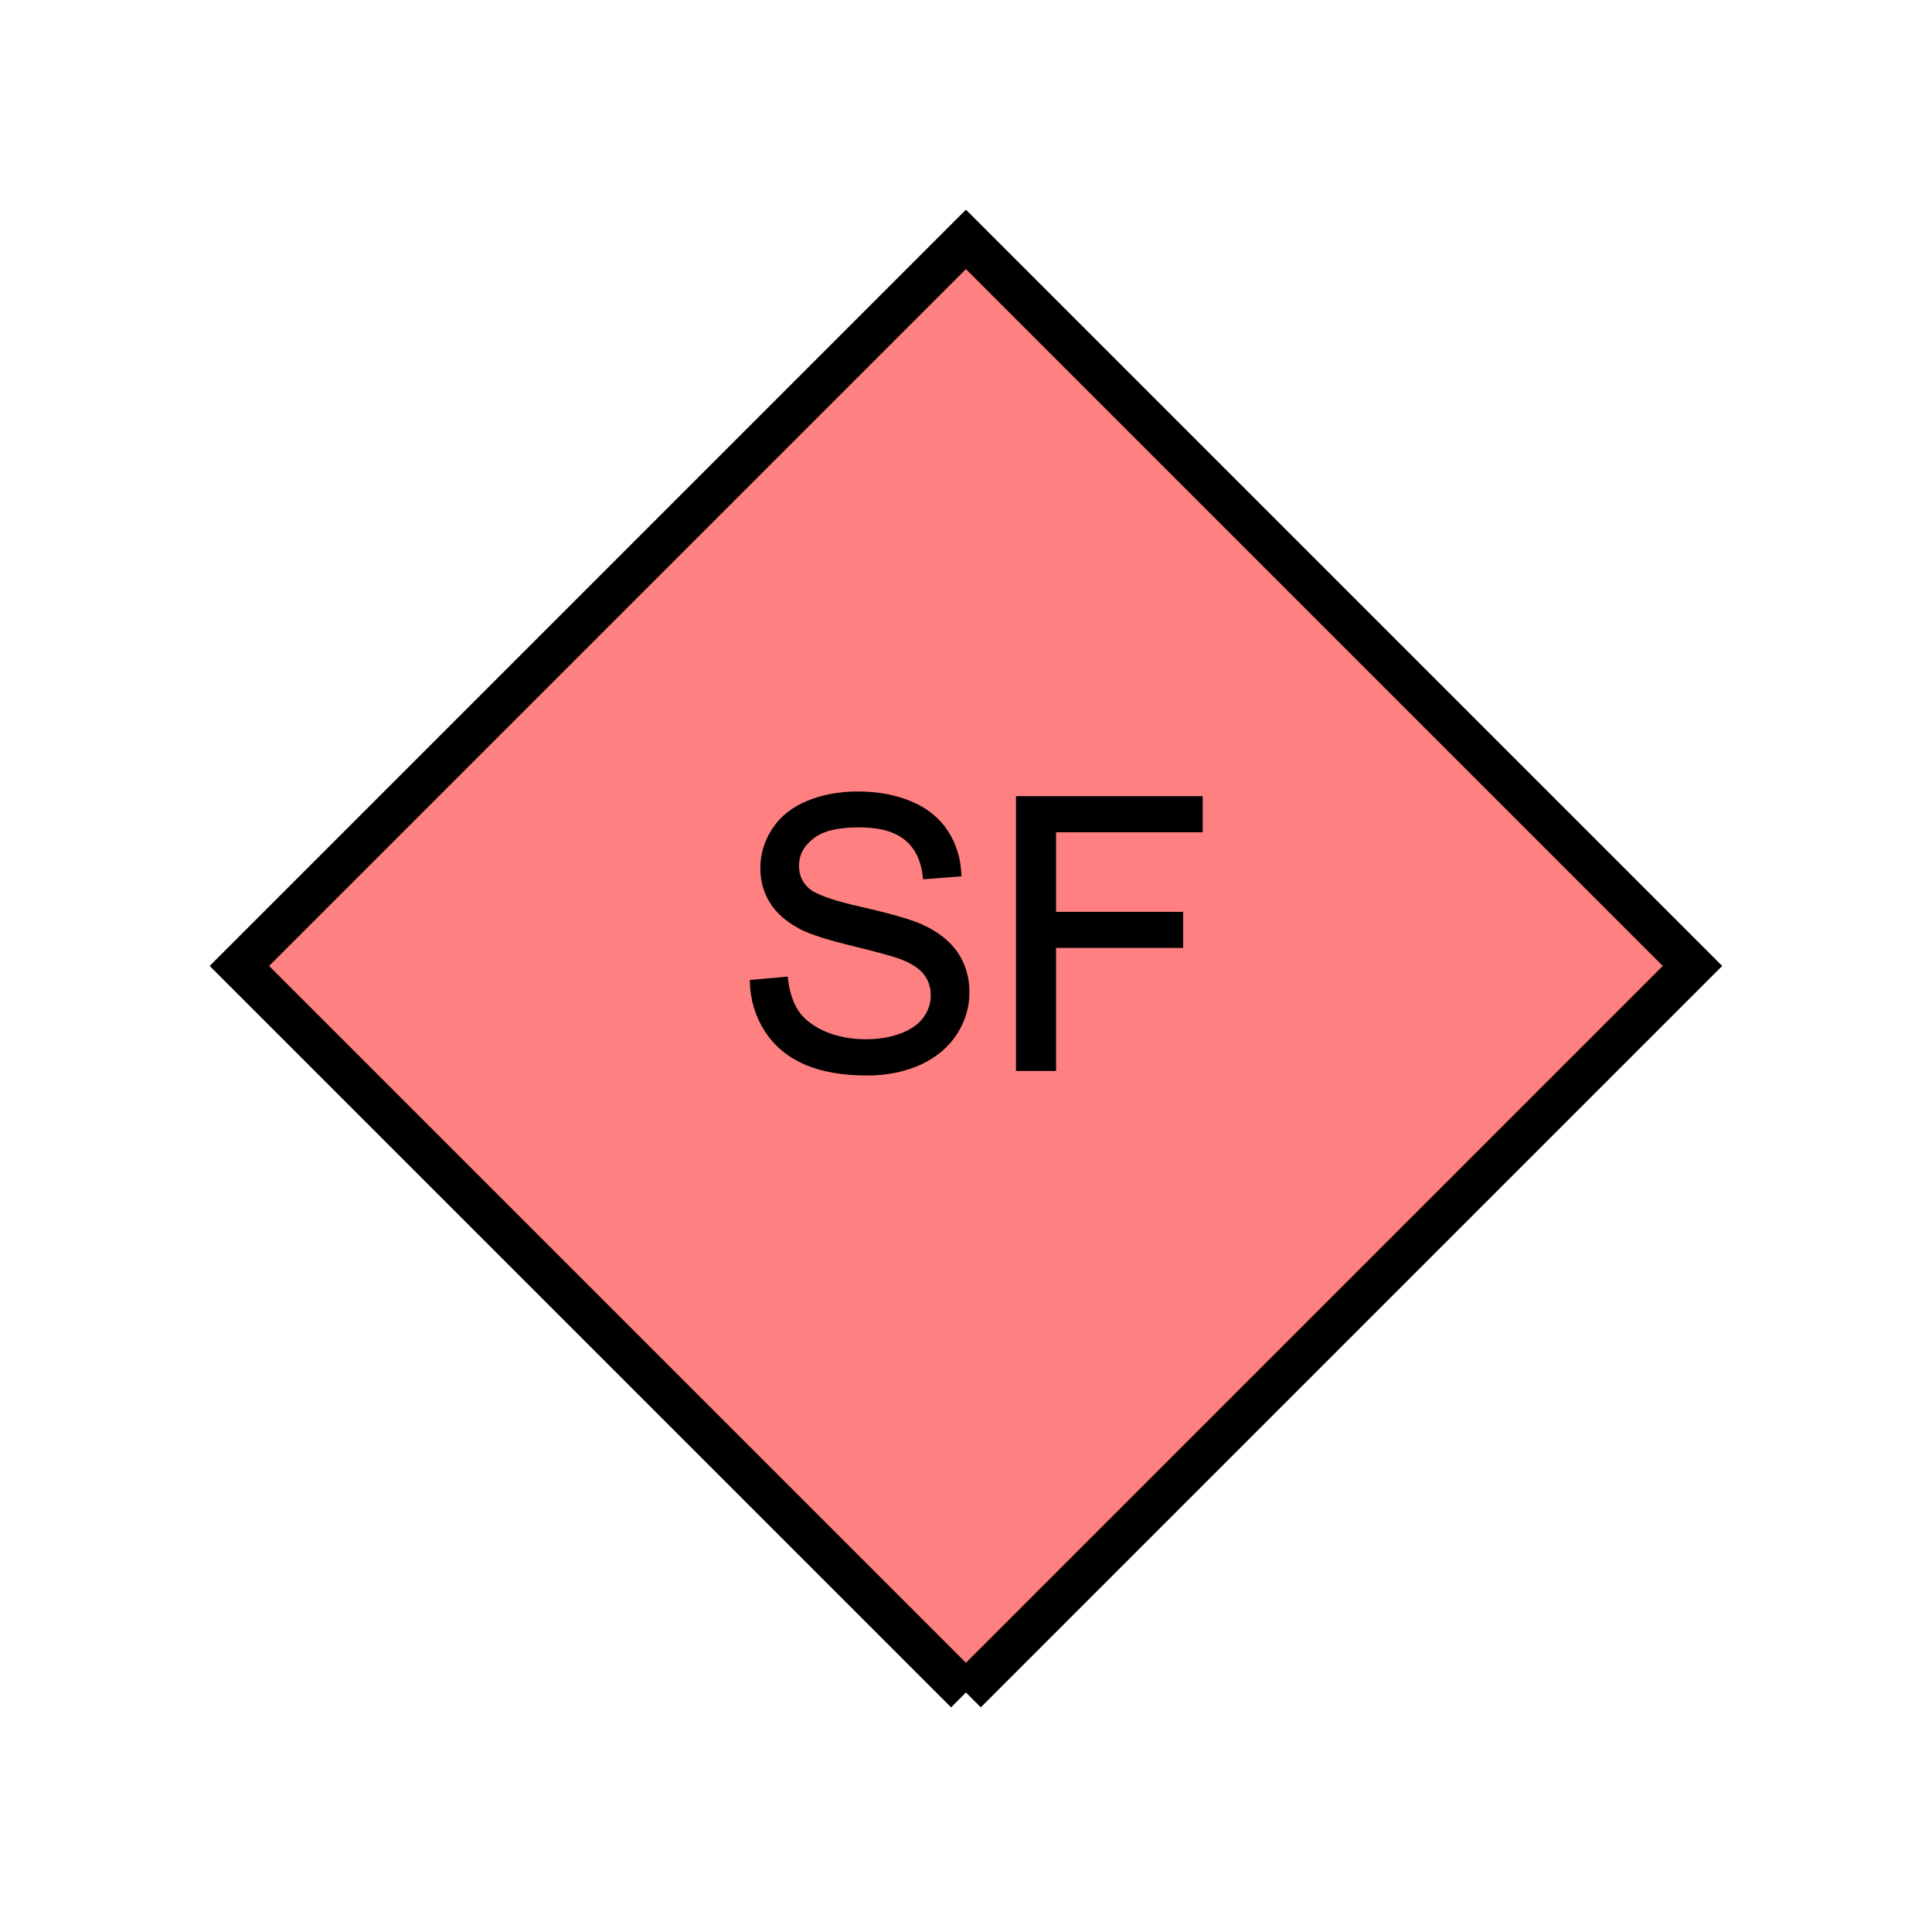 <?xml version="1.0" encoding="UTF-8" standalone="no"?>
<svg
   xmlns:dc="http://purl.org/dc/elements/1.1/"
   xmlns:cc="http://creativecommons.org/ns#"
   xmlns:rdf="http://www.w3.org/1999/02/22-rdf-syntax-ns#"
   xmlns:svg="http://www.w3.org/2000/svg"
   xmlns="http://www.w3.org/2000/svg"
   id="svg13"
   height="116.73mm"
   width="116.73mm"
   version="1.0">
  <defs
     id="defs3">
    <pattern
       y="0"
       x="0"
       height="6"
       width="6"
       patternUnits="userSpaceOnUse"
       id="EMFhbasepattern" />
  </defs>
  <path
     id="path5"
     d="  M 220.578,386.492   L 220.578,386.492   L 386.492,220.578   L 220.578,54.665   L 54.665,220.578   L 220.578,386.492   z "
     style="fill:#ff8080;fill-rule:evenodd;fill-opacity:1;stroke:none;" />
  <path
     id="path7"
     d="  M 220.578,386.492   L 220.578,386.492   L 386.492,220.578   L 220.578,54.665   L 54.665,220.578   L 220.578,386.492  "
     style="fill:none;stroke:#000000;stroke-width:9.59px;stroke-linecap:butt;stroke-linejoin:miter;stroke-miterlimit:10;stroke-dasharray:none;stroke-opacity:1;" />
  <path
     id="path9"
     d="  M 171.707,224.215   L 179.46,223.535   C 179.819,226.652 180.658,229.17 181.977,231.168   C 183.336,233.126 185.414,234.724 188.211,235.963   C 191.008,237.162 194.165,237.801 197.681,237.801   C 200.798,237.801 203.555,237.321 205.953,236.402   C 208.351,235.483 210.109,234.205 211.268,232.606   C 212.466,230.968 213.026,229.21 213.026,227.292   C 213.026,225.373 212.466,223.655 211.348,222.217   C 210.229,220.778 208.351,219.539 205.793,218.58   C 204.115,217.941 200.439,216.942 194.764,215.543   C 189.09,214.185 185.134,212.906 182.856,211.707   C 179.899,210.149 177.701,208.231 176.263,205.953   C 174.824,203.675 174.105,201.078 174.105,198.241   C 174.105,195.124 174.984,192.247 176.742,189.53   C 178.501,186.812 181.098,184.734 184.495,183.336   C 187.891,181.937 191.687,181.218 195.843,181.218   C 200.399,181.218 204.435,181.977 207.951,183.456   C 211.467,184.934 214.145,187.092 216.023,189.969   C 217.901,192.806 218.9,196.083 219.06,199.679   L 211.228,200.279   C 210.788,196.363 209.39,193.446 206.952,191.448   C 204.514,189.45 200.918,188.451 196.163,188.451   C 191.208,188.451 187.611,189.33 185.374,191.168   C 183.096,192.966 181.977,195.164 181.977,197.721   C 181.977,199.919 182.776,201.757 184.375,203.196   C 185.933,204.634 190.049,206.113 196.682,207.591   C 203.356,209.11 207.911,210.429 210.389,211.547   C 213.985,213.186 216.622,215.304 218.341,217.821   C 220.059,220.379 220.898,223.296 220.898,226.612   C 220.898,229.929 219.979,233.006 218.101,235.923   C 216.223,238.84 213.505,241.078 209.989,242.716   C 206.433,244.314 202.476,245.114 198.081,245.114   C 192.487,245.114 187.811,244.314 184.015,242.676   C 180.219,241.038 177.262,238.6 175.104,235.323   C 172.986,232.047 171.827,228.37 171.707,224.215   z  M 232.486,244.075   L 232.486,182.297   L 274.164,182.297   L 274.164,189.569   L 240.678,189.569   L 240.678,208.71   L 269.689,208.71   L 269.689,215.983   L 240.678,215.983   L 240.678,244.075   z "
     style="fill:#000000;fill-rule:evenodd;fill-opacity:1;stroke:none;" />
  <path
     id="path11"
     d="  M 171.707,224.215   L 179.46,223.535   C 179.819,226.652 180.658,229.17 181.977,231.168   C 183.336,233.126 185.414,234.724 188.211,235.963   C 191.008,237.162 194.165,237.801 197.681,237.801   C 200.798,237.801 203.555,237.321 205.953,236.402   C 208.351,235.483 210.109,234.205 211.268,232.606   C 212.466,230.968 213.026,229.21 213.026,227.292   C 213.026,225.373 212.466,223.655 211.348,222.217   C 210.229,220.778 208.351,219.539 205.793,218.58   C 204.115,217.941 200.439,216.942 194.764,215.543   C 189.09,214.185 185.134,212.906 182.856,211.707   C 179.899,210.149 177.701,208.231 176.263,205.953   C 174.824,203.675 174.105,201.078 174.105,198.241   C 174.105,195.124 174.984,192.247 176.742,189.53   C 178.501,186.812 181.098,184.734 184.495,183.336   C 187.891,181.937 191.687,181.218 195.843,181.218   C 200.399,181.218 204.435,181.977 207.951,183.456   C 211.467,184.934 214.145,187.092 216.023,189.969   C 217.901,192.806 218.9,196.083 219.06,199.679   L 211.228,200.279   C 210.788,196.363 209.39,193.446 206.952,191.448   C 204.514,189.45 200.918,188.451 196.163,188.451   C 191.208,188.451 187.611,189.33 185.374,191.168   C 183.096,192.966 181.977,195.164 181.977,197.721   C 181.977,199.919 182.776,201.757 184.375,203.196   C 185.933,204.634 190.049,206.113 196.682,207.591   C 203.356,209.11 207.911,210.429 210.389,211.547   C 213.985,213.186 216.622,215.304 218.341,217.821   C 220.059,220.379 220.898,223.296 220.898,226.612   C 220.898,229.929 219.979,233.006 218.101,235.923   C 216.223,238.84 213.505,241.078 209.989,242.716   C 206.433,244.314 202.476,245.114 198.081,245.114   C 192.487,245.114 187.811,244.314 184.015,242.676   C 180.219,241.038 177.262,238.6 175.104,235.323   C 172.986,232.047 171.827,228.37 171.707,224.215   z  M 232.486,244.075   L 232.486,182.297   L 274.164,182.297   L 274.164,189.569   L 240.678,189.569   L 240.678,208.71   L 269.689,208.71   L 269.689,215.983   L 240.678,215.983   L 240.678,244.075   z "
     style="fill:none;stroke:#000000;stroke-width:0.959px;stroke-linecap:butt;stroke-linejoin:miter;stroke-miterlimit:10;stroke-dasharray:none;stroke-opacity:1;" />
</svg>
